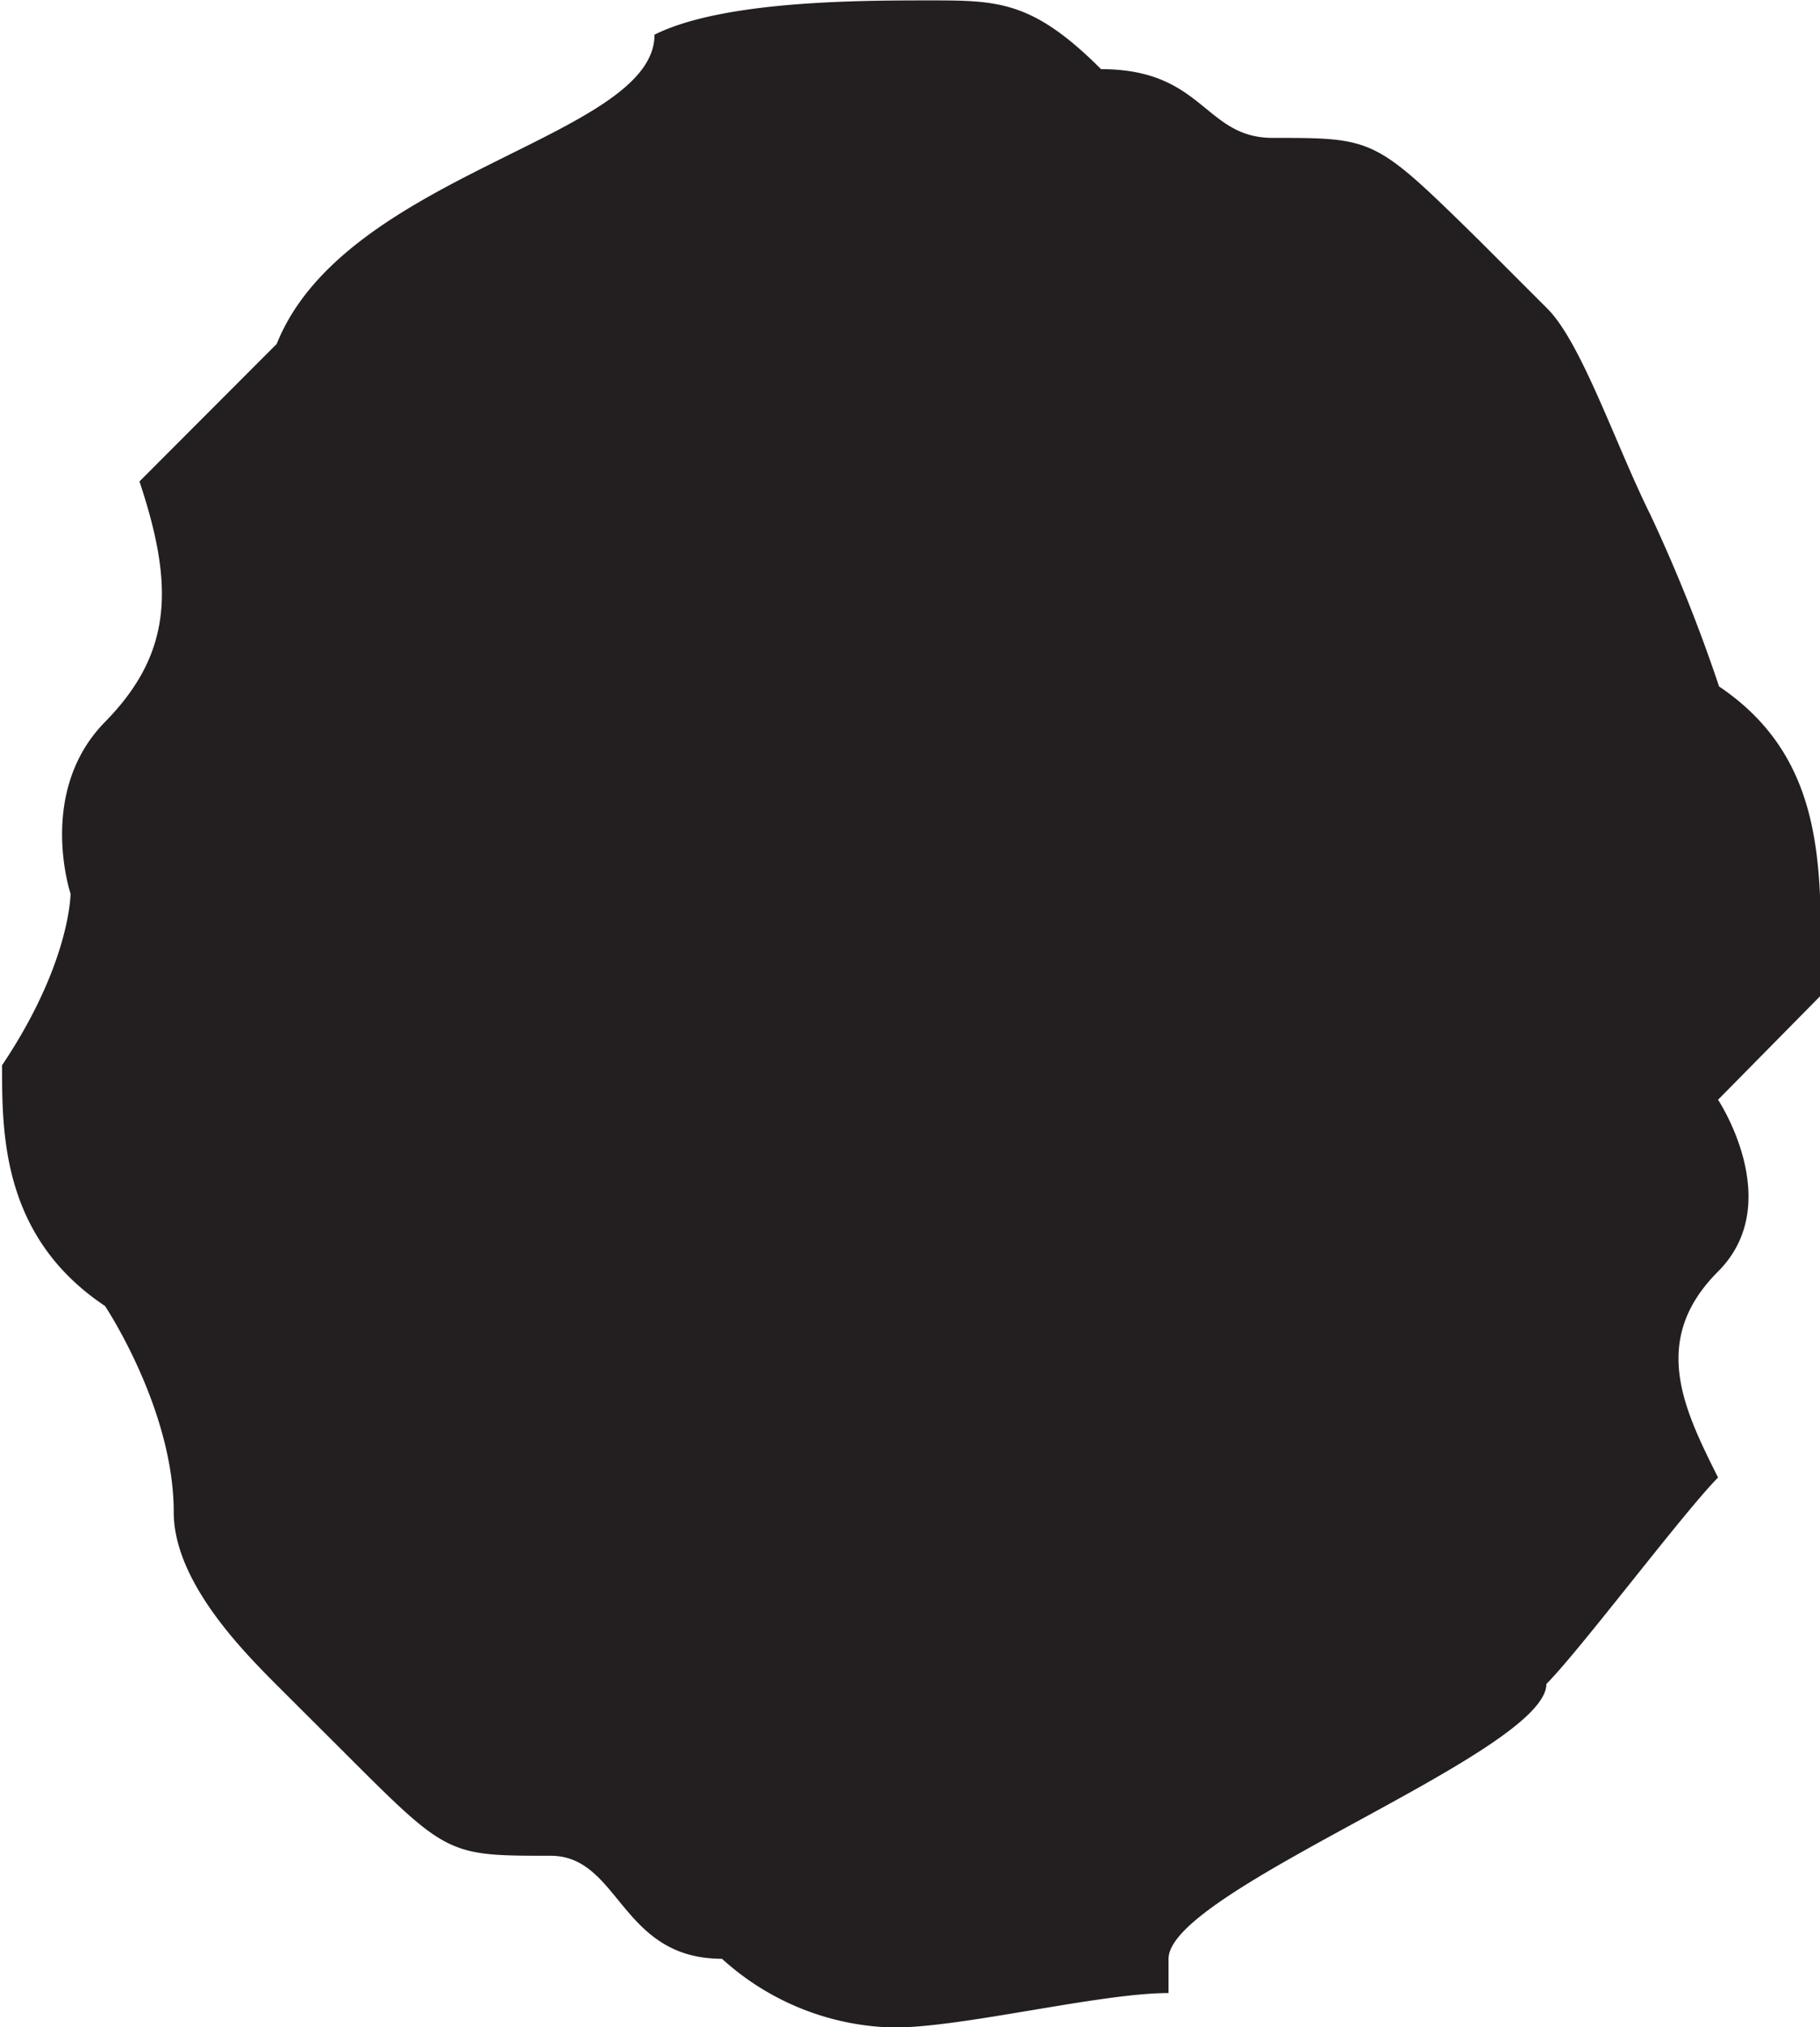 <svg id="colon" xmlns="http://www.w3.org/2000/svg" viewBox="0 0 89.26 99.37"><defs><style>.cls-1{fill:#231f20;}</style></defs><path class="cls-1" d="M544,652.93,539,658s3.36,5.06,0,8.42-1.68,6.74,0,10.1c-1.68,1.69-6.74,8.43-8.42,10.12,0,3.36-18.53,10.1-18.53,13.47v1.68c-3.36,0-10.1,1.69-13.47,1.69a12.92,12.92,0,0,1-8.43-3.37c-5,0-5-5.05-8.41-5.05-5.05,0-5.05,0-10.11-5.06l-3.37-3.36c-1.68-1.69-5-5.06-5-8.43,0-5.05-3.37-10.1-3.37-10.1-5.05-3.37-5.05-8.42-5.05-11.8,3.36-5,3.36-8.41,3.36-8.41s-1.67-5,1.69-8.42,3.37-6.74,1.69-11.79l6.73-6.74c3.37-8.42,18.53-10.1,18.53-15.16,3.36-1.68,10.11-1.68,13.47-1.68s5.06,0,8.43,3.37c5.05,0,5.05,3.37,8.42,3.37,5,0,5,0,10.1,5l3.37,3.37c1.68,1.68,3.37,6.73,5.05,10.1a78.27,78.27,0,0,1,3.37,8.42c5,3.37,5,8.42,5,13.48Z" transform="translate(-454.74 -604.09)"/></svg>